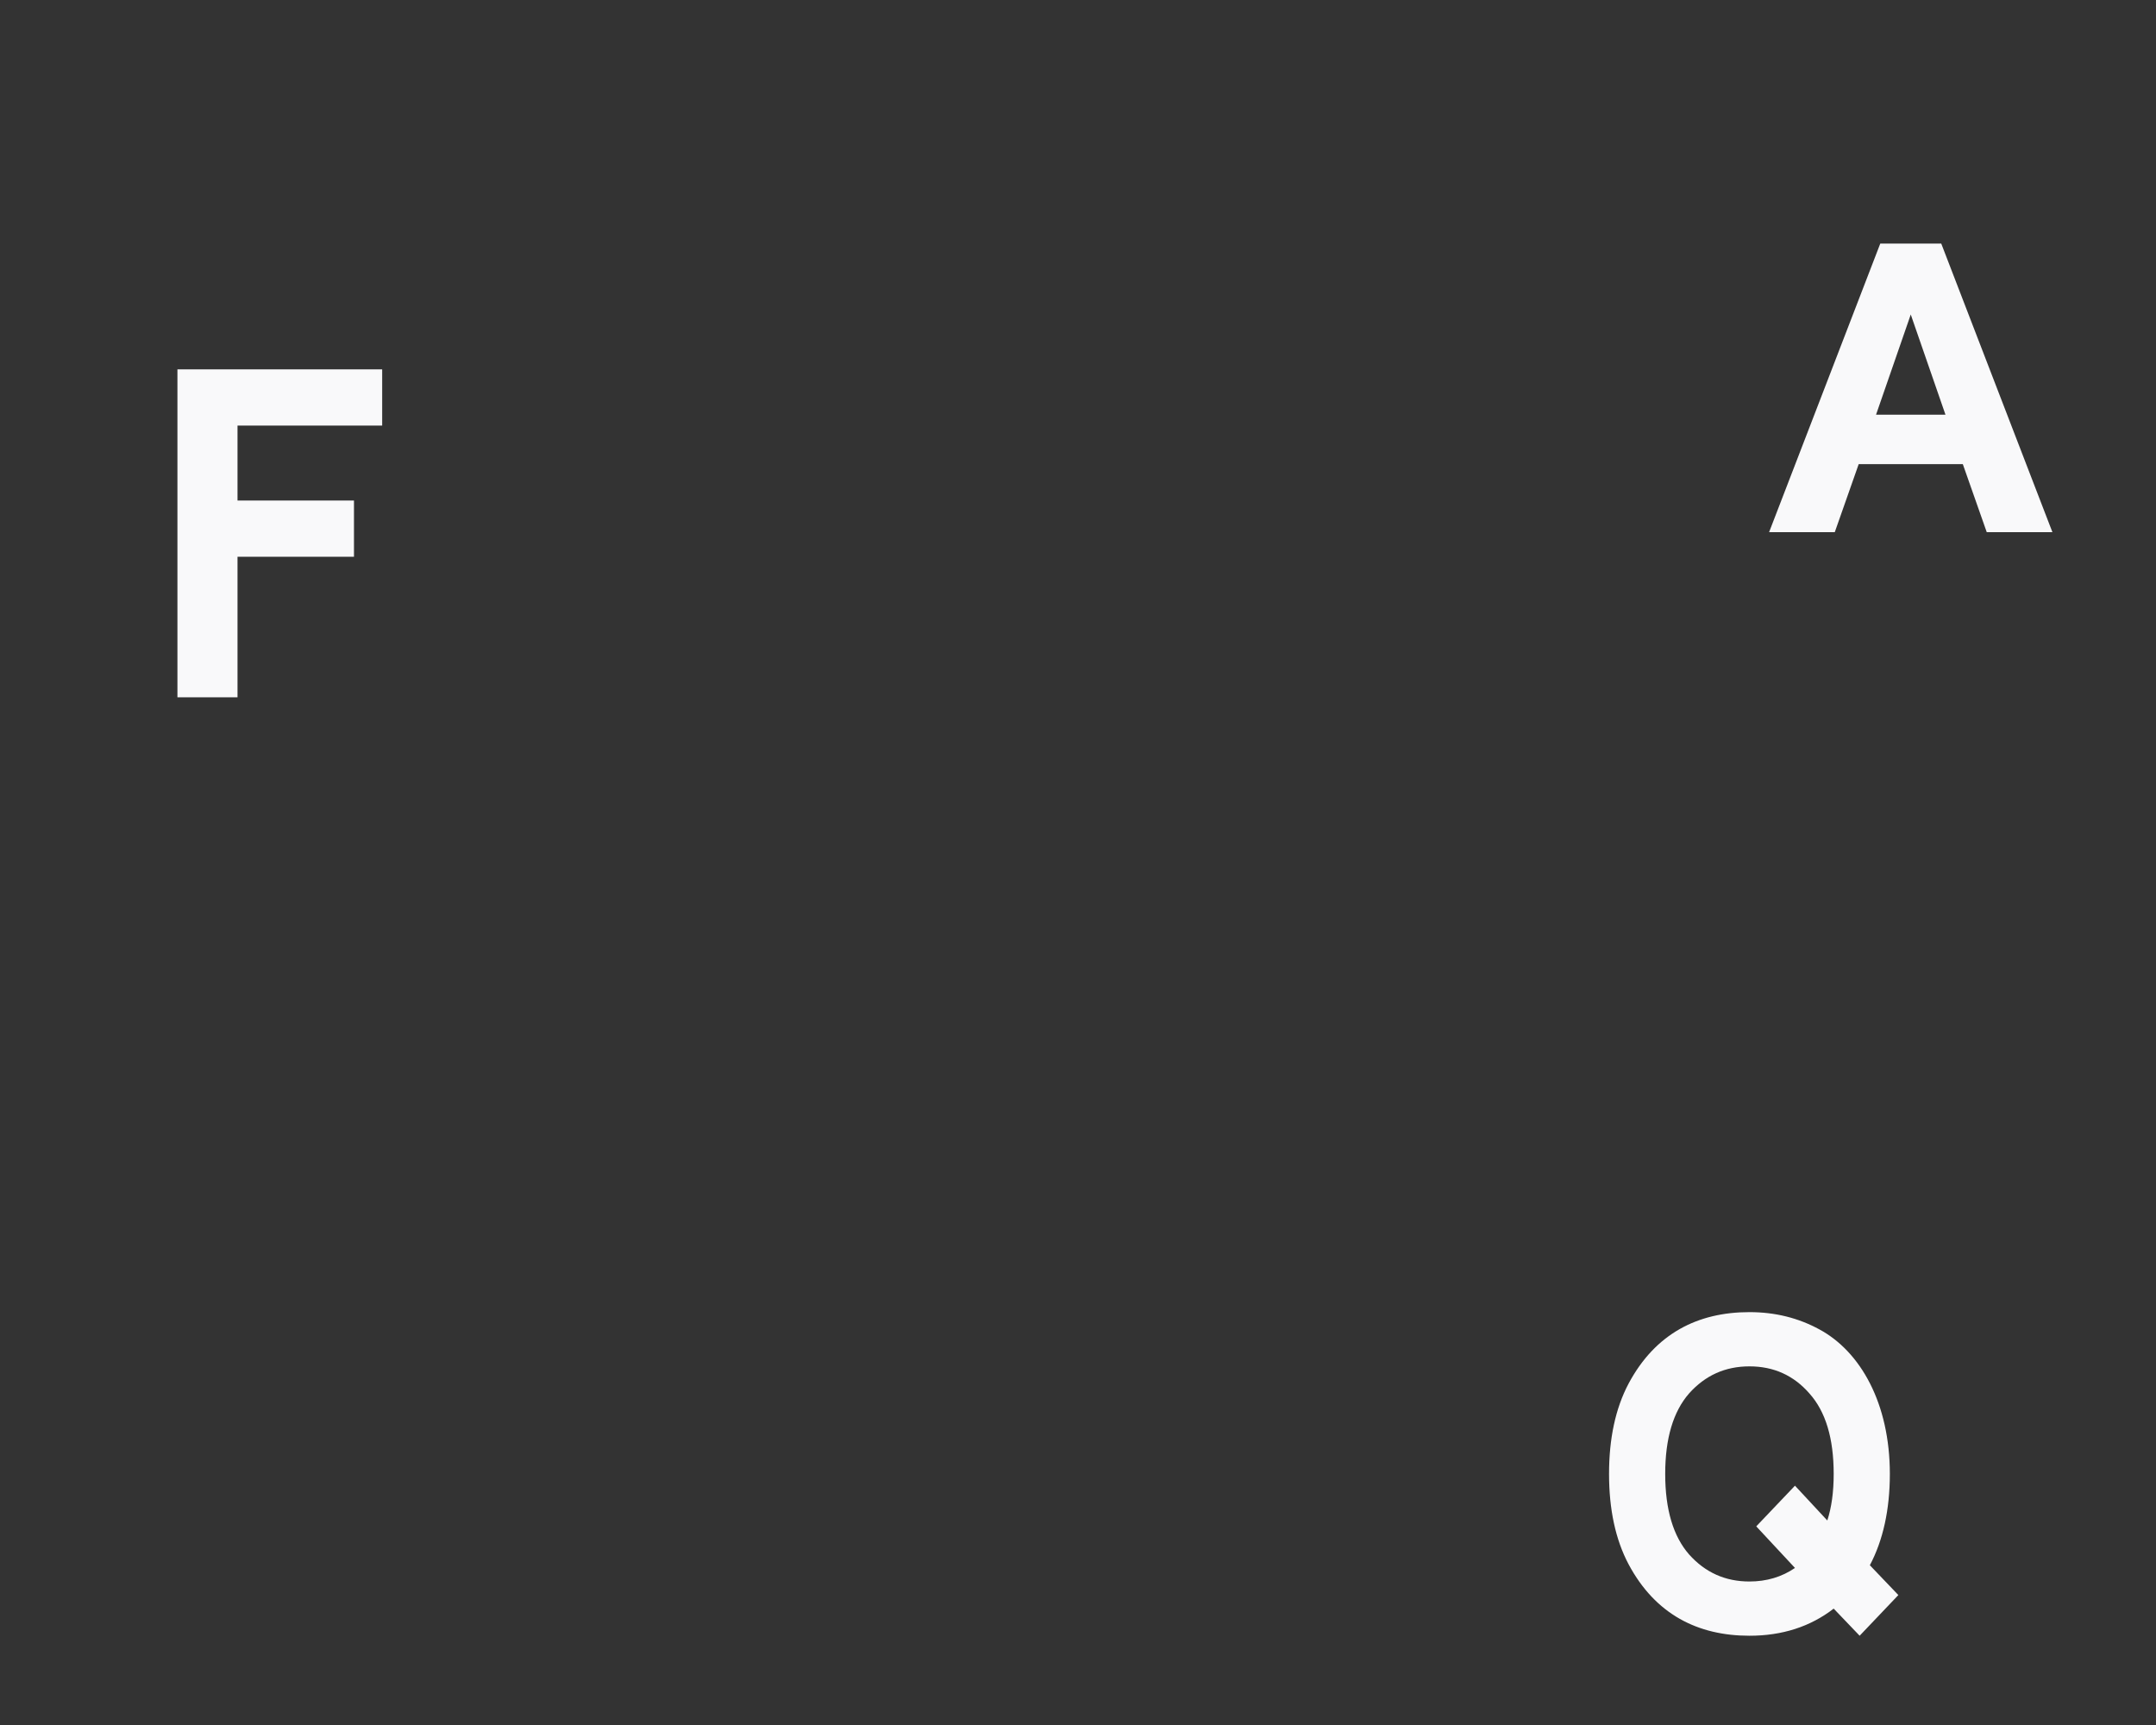 <?xml version="1.0" encoding="UTF-8" standalone="no"?>
<!DOCTYPE svg PUBLIC "-//W3C//DTD SVG 1.1//EN" "http://www.w3.org/Graphics/SVG/1.1/DTD/svg11.dtd">
<svg width="100%" height="100%" viewBox="0 0 1500 1200" version="1.1" xmlns="http://www.w3.org/2000/svg" xmlns:xlink="http://www.w3.org/1999/xlink" xml:space="preserve" xmlns:serif="http://www.serif.com/" style="fill-rule:evenodd;clip-rule:evenodd;stroke-linejoin:round;stroke-miterlimit:1.414;">
    <rect x="0" y="0" width="1500" height="1200" fill="#333333" stroke="none"/>
    <g id="Group" transform="matrix(1,0,0,1,134.5,145)">
        <g id="F" transform="matrix(1.398,0,0,1.417,-39.995,340.08)">
            <path d="M20.7,0L50.6,0L50.6,-69L108.56,-69L108.56,-96.6L50.6,-96.6L50.6,-133.4L122.59,-133.4L122.59,-161L20.7,-161L20.7,0Z" style="fill:rgb(249,249,250);fill-rule:nonzero;"/>
        </g>
        <g id="Q" transform="matrix(1.287,0,0,1.367,970.755,990.389)">
            <path d="M162.84,-80.5C162.84,-116.38 146.97,-142.83 124.66,-154.1C113.39,-159.85 100.97,-162.84 86.94,-162.84C59.11,-162.84 36.11,-152.03 21.62,-126.5C14.49,-113.85 11.04,-98.44 11.04,-80.5C11.04,-62.56 14.49,-47.15 21.62,-34.5C36.11,-8.97 59.11,1.84 86.94,1.84C104.65,1.84 119.83,-2.76 132.48,-11.96L146.51,1.84L167.44,-18.86L152.03,-34.04C159.16,-46.69 162.84,-62.33 162.84,-80.5ZM111.55,-32.66C104.42,-28.06 96.14,-25.76 86.94,-25.76C73.83,-25.76 63.02,-30.36 54.28,-39.56C45.77,-48.76 41.4,-62.33 41.4,-80.5C41.4,-98.67 45.77,-112.24 54.28,-121.44C63.02,-130.64 73.83,-135.24 86.94,-135.24C100.05,-135.24 110.86,-130.64 119.37,-121.44C128.11,-112.24 132.48,-98.67 132.48,-80.5C132.48,-71.3 131.33,-63.48 129.03,-56.81L111.55,-74.52L90.62,-53.82L111.55,-32.66Z" style="fill:rgb(249,249,250);fill-rule:nonzero;"/>
        </g>
        <g id="A" transform="matrix(1.419,0,0,1.247,1094.68,225.219)">
            <path d="M140.07,0L85.56,-161L55.66,-161L1.15,0L33.35,0L45.08,-37.95L96.14,-37.95L107.87,0L140.07,0ZM87.63,-65.55L53.59,-65.55L70.61,-121.44L87.63,-65.55Z" style="fill:rgb(249,249,250);fill-rule:nonzero;"/>
        </g>
    </g>
</svg>
